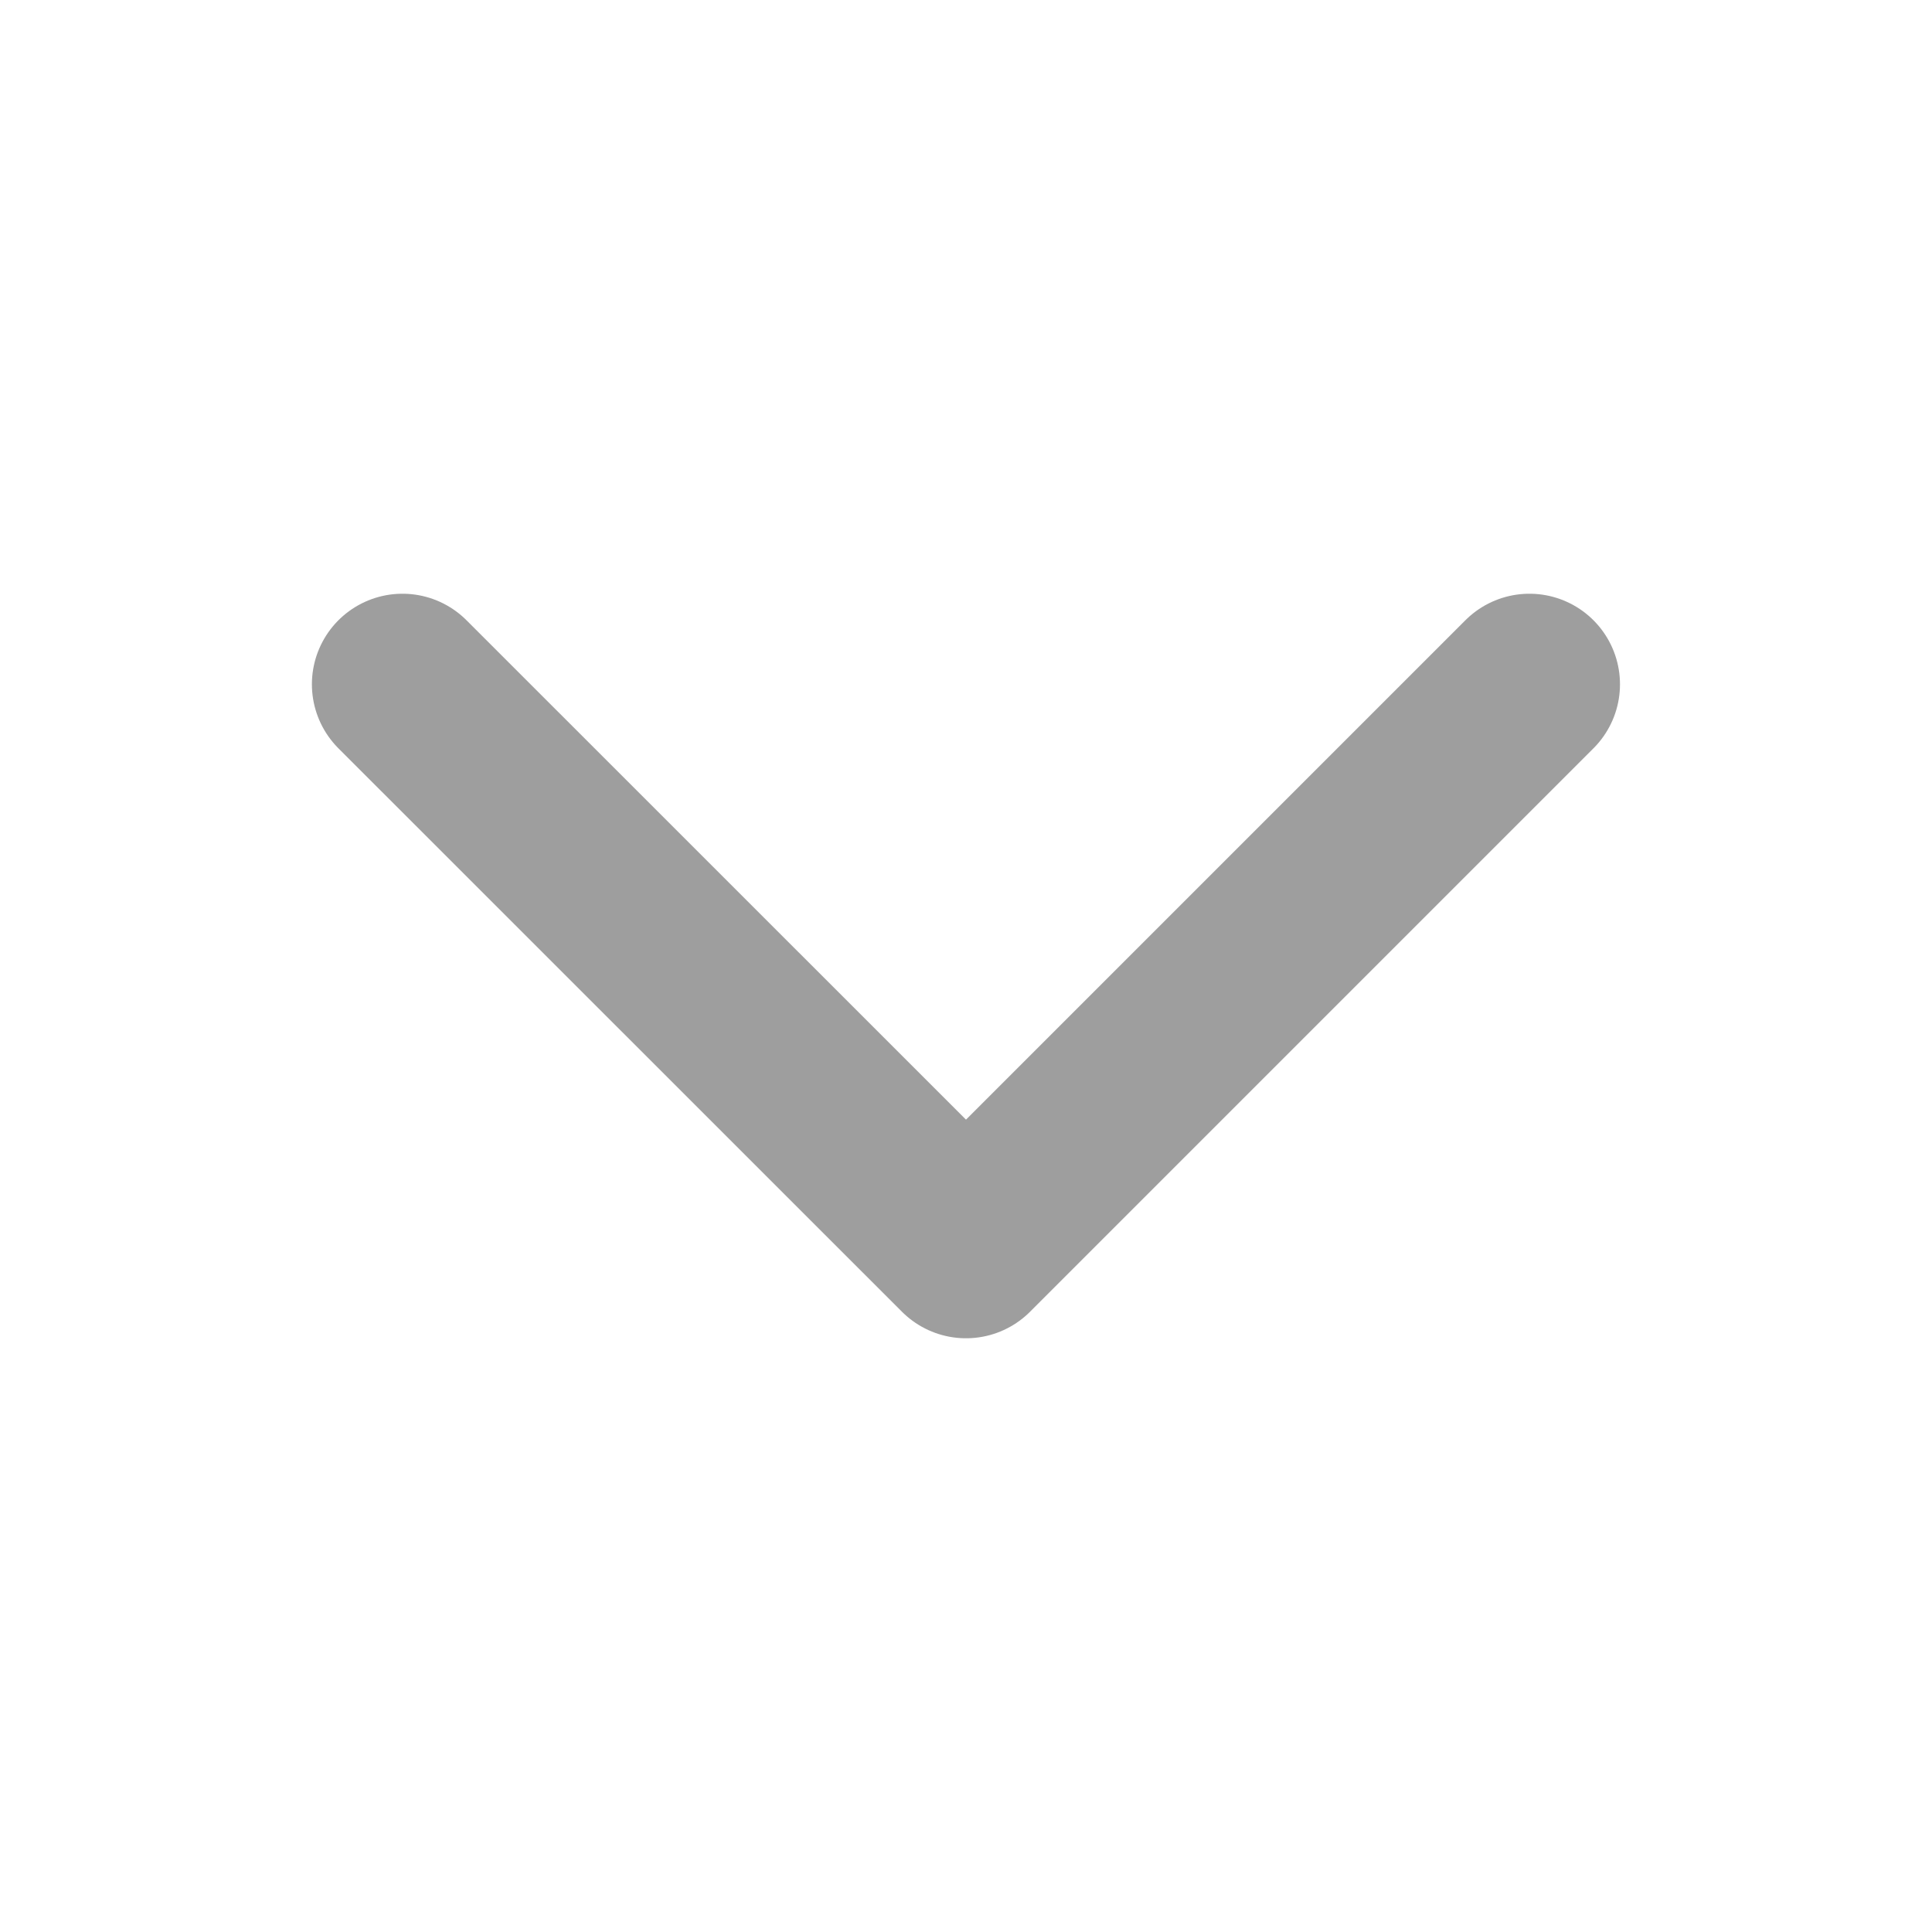<svg width="16" height="16" viewBox="0 0 16 16" fill="none" xmlns="http://www.w3.org/2000/svg">
<path d="M12.666 5.667L8 10.333L3.333 5.667" stroke="#9E9E9E" stroke-width="1.5" stroke-linecap="round" stroke-linejoin="round"/>
</svg>
